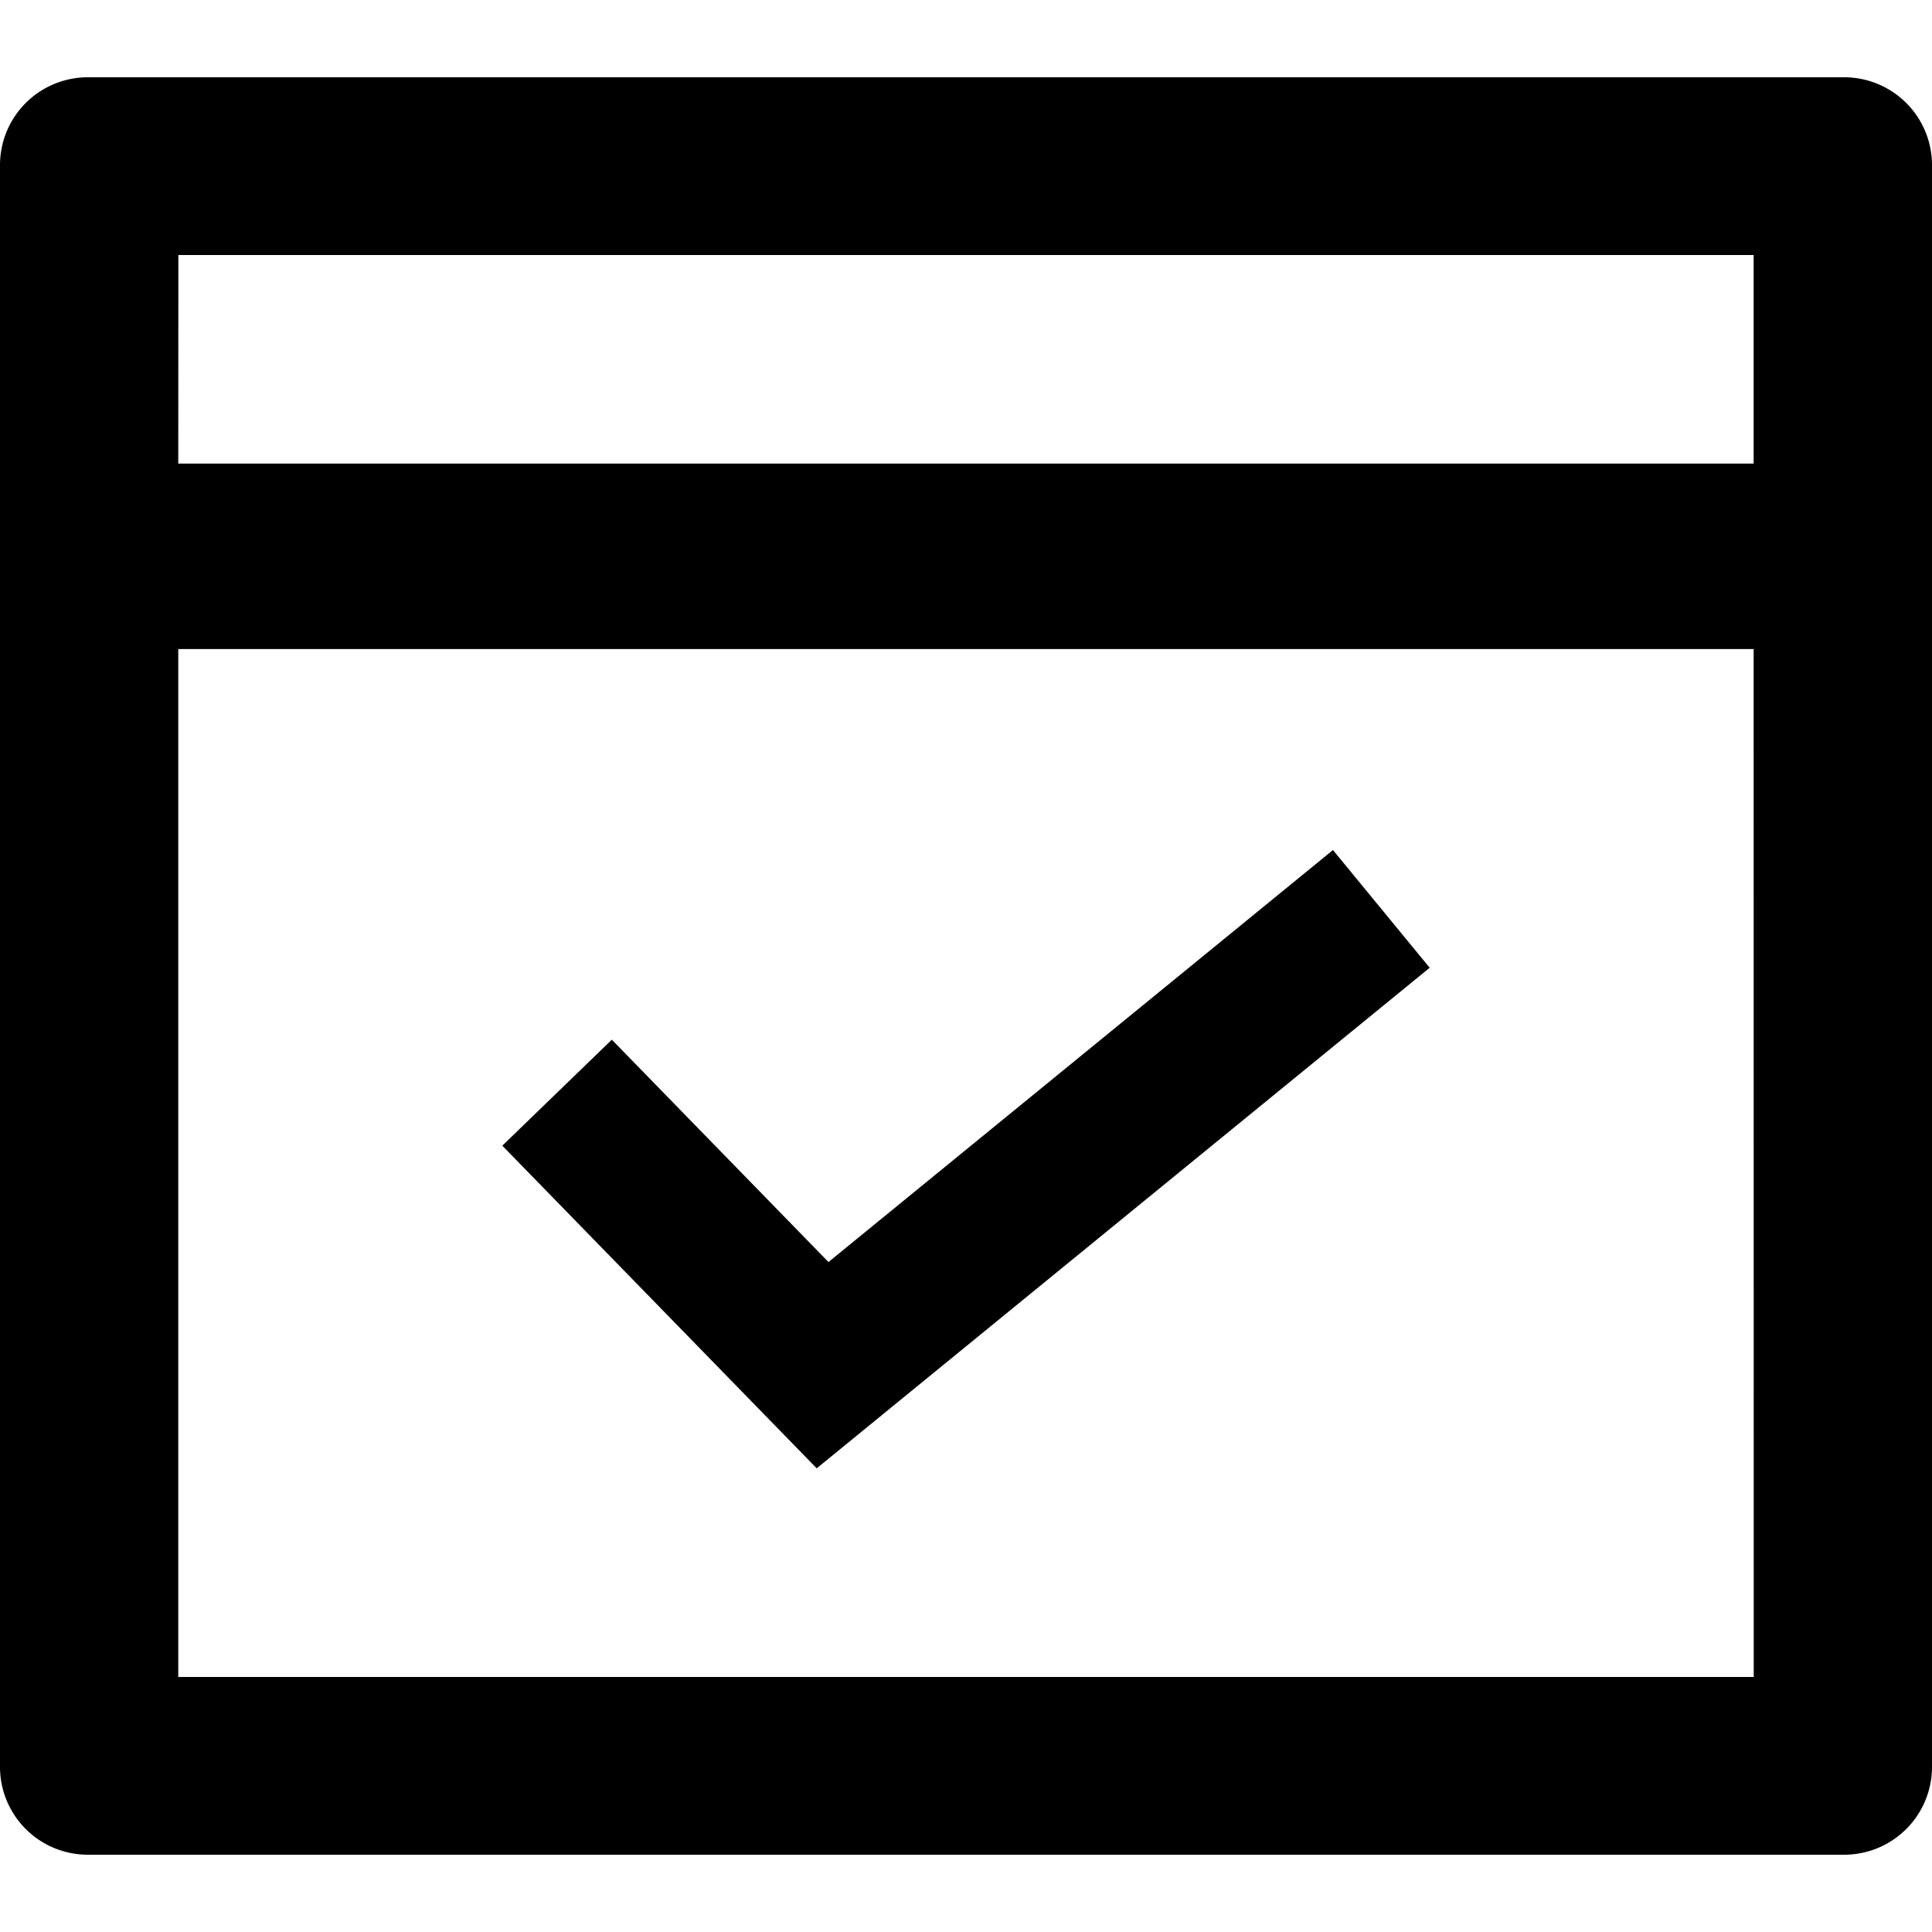<svg t="1669880067540" class="icon" viewBox="0 0 1024 1024" version="1.1" xmlns="http://www.w3.org/2000/svg" p-id="3063" width="48" height="48"><path d="M977.455 40.96a46.545 46.545 0 0 1 46.545 46.545v848.989a46.545 46.545 0 0 1-46.545 46.545H46.545a46.545 46.545 0 0 1-46.545-46.545V87.505a46.545 46.545 0 0 1 46.545-46.545h930.909z m-47.988 303.057H94.487v544.815h835.025l-0.047-544.815z m-222.953 106.543l51.247 62.371-324.887 265.309-166.633-171.008 58.042-56.18 114.828 117.853 267.357-218.345z m222.953-315.392H94.534L94.487 245.713h834.979V135.168z" p-id="3064"></path></svg>